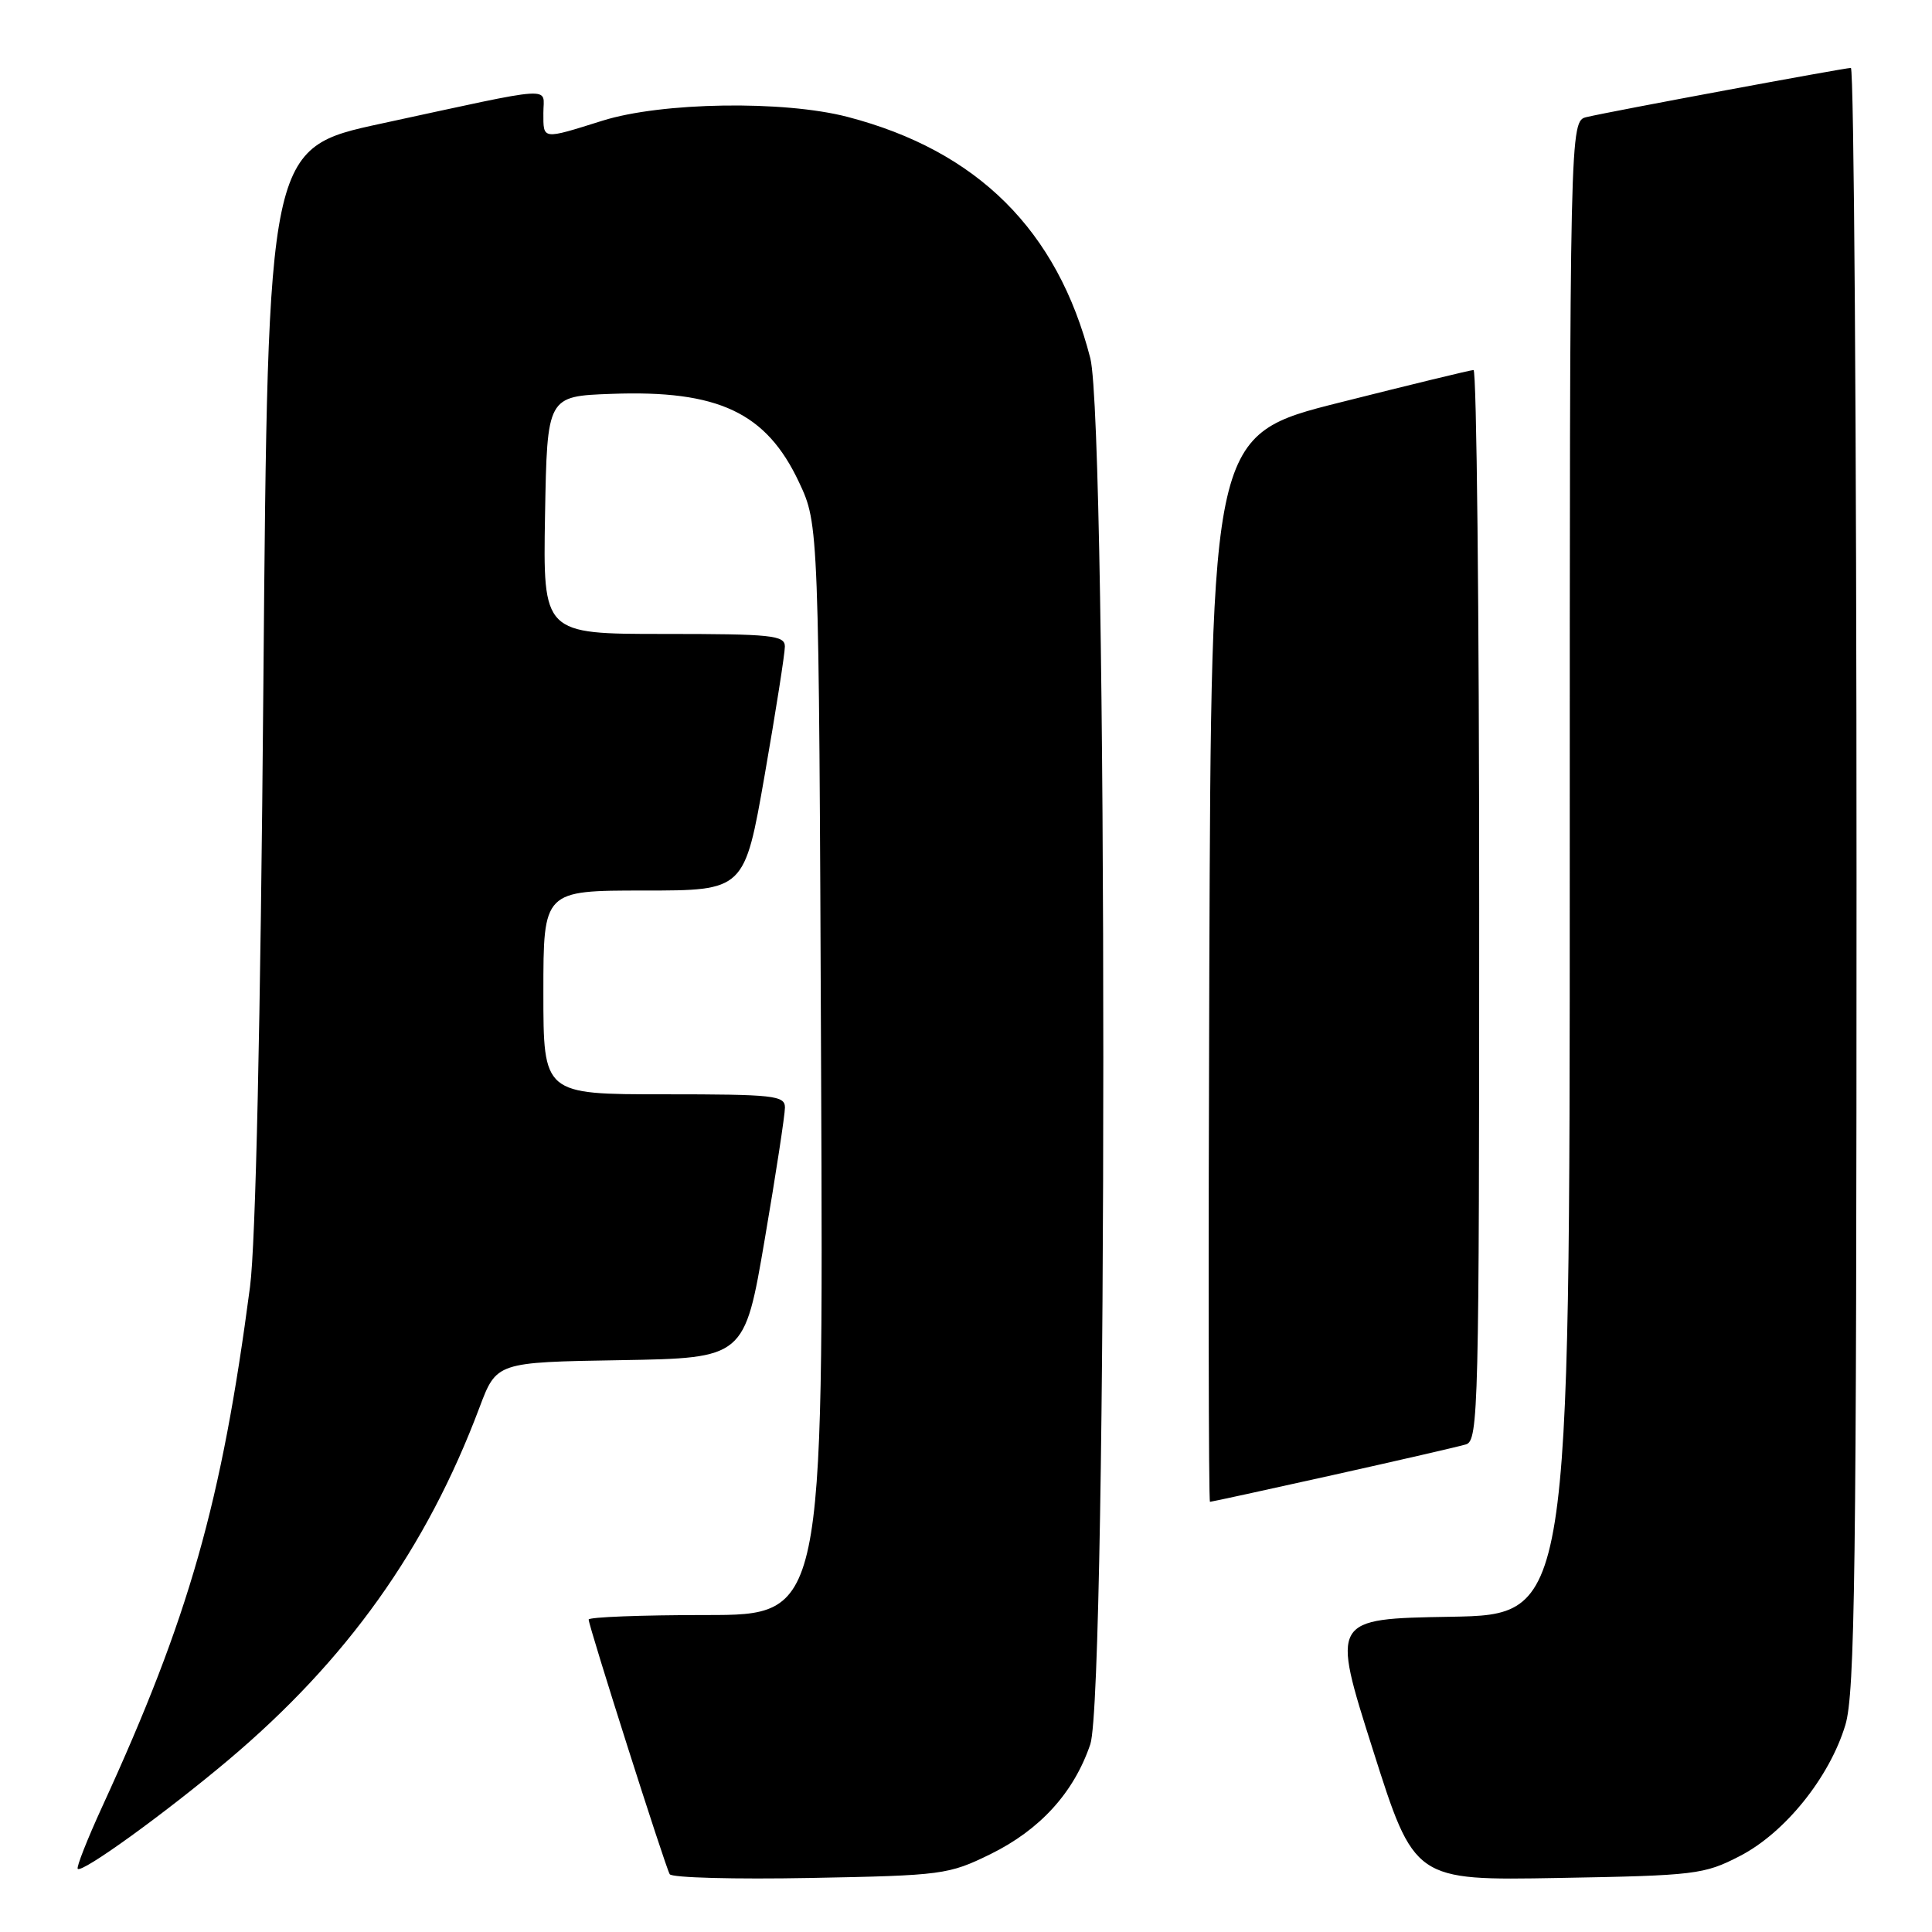 <?xml version="1.0" encoding="UTF-8" standalone="no"?>
<!DOCTYPE svg PUBLIC "-//W3C//DTD SVG 1.1//EN" "http://www.w3.org/Graphics/SVG/1.1/DTD/svg11.dtd" >
<svg xmlns="http://www.w3.org/2000/svg" xmlns:xlink="http://www.w3.org/1999/xlink" version="1.1" viewBox="0 0 256 256">
 <g >
 <path fill="currentColor"
d=" M 131.23 245.69 C 137.82 242.45 142.29 237.54 144.47 231.13 C 146.77 224.38 146.77 56.42 144.47 47.46 C 140.12 30.51 129.52 19.98 112.31 15.49 C 103.82 13.28 87.68 13.53 79.84 15.99 C 71.77 18.52 72.00 18.55 72.00 14.95 C 72.00 11.41 74.15 11.27 50.50 16.38 C 35.50 19.62 35.50 19.62 34.90 90.56 C 34.52 135.76 33.88 164.77 33.13 170.50 C 29.37 199.14 25.07 214.28 13.55 239.38 C 11.56 243.72 10.10 247.43 10.30 247.63 C 10.88 248.22 21.78 240.34 30.20 233.26 C 45.98 219.97 56.50 205.21 63.53 186.51 C 65.79 180.50 65.79 180.50 82.22 180.23 C 98.65 179.95 98.65 179.95 101.33 164.23 C 102.81 155.58 104.01 147.71 104.01 146.75 C 104.00 145.16 102.57 145.00 88.00 145.00 C 72.00 145.00 72.00 145.00 72.00 131.50 C 72.00 118.00 72.00 118.00 85.33 118.00 C 98.65 118.00 98.65 118.00 101.33 102.67 C 102.80 94.24 104.00 86.59 104.00 85.67 C 104.00 84.18 102.28 84.00 87.97 84.00 C 71.95 84.00 71.95 84.00 72.22 68.25 C 72.50 52.50 72.50 52.50 81.00 52.19 C 95.19 51.66 101.54 54.66 105.88 63.91 C 108.50 69.50 108.50 69.50 108.80 141.75 C 109.11 214.00 109.11 214.00 93.55 214.00 C 85.00 214.00 78.00 214.27 78.00 214.60 C 78.00 215.46 88.14 247.33 88.74 248.34 C 89.01 248.81 97.39 249.03 107.37 248.84 C 124.89 248.51 125.69 248.40 131.23 245.69 Z  M 230.53 245.94 C 236.51 242.86 242.42 235.52 244.52 228.57 C 245.79 224.34 246.00 208.33 246.00 116.32 C 246.00 57.29 245.66 9.00 245.25 9.00 C 244.36 9.01 213.49 14.74 210.25 15.51 C 208.00 16.04 208.00 16.04 208.00 114.99 C 208.00 213.95 208.00 213.95 192.20 214.23 C 176.40 214.50 176.40 214.50 181.91 231.84 C 187.41 249.18 187.41 249.18 206.49 248.84 C 224.65 248.52 225.80 248.38 230.53 245.94 Z  M 176.58 195.46 C 185.34 193.51 193.29 191.68 194.25 191.39 C 195.90 190.90 196.00 186.62 196.00 119.93 C 196.00 80.92 195.66 49.01 195.25 49.03 C 194.84 49.04 186.85 50.98 177.50 53.34 C 160.50 57.62 160.50 57.62 160.24 128.31 C 160.10 167.19 160.14 199.00 160.33 199.00 C 160.51 199.00 167.83 197.41 176.58 195.46 Z "/>
</g>
</svg>